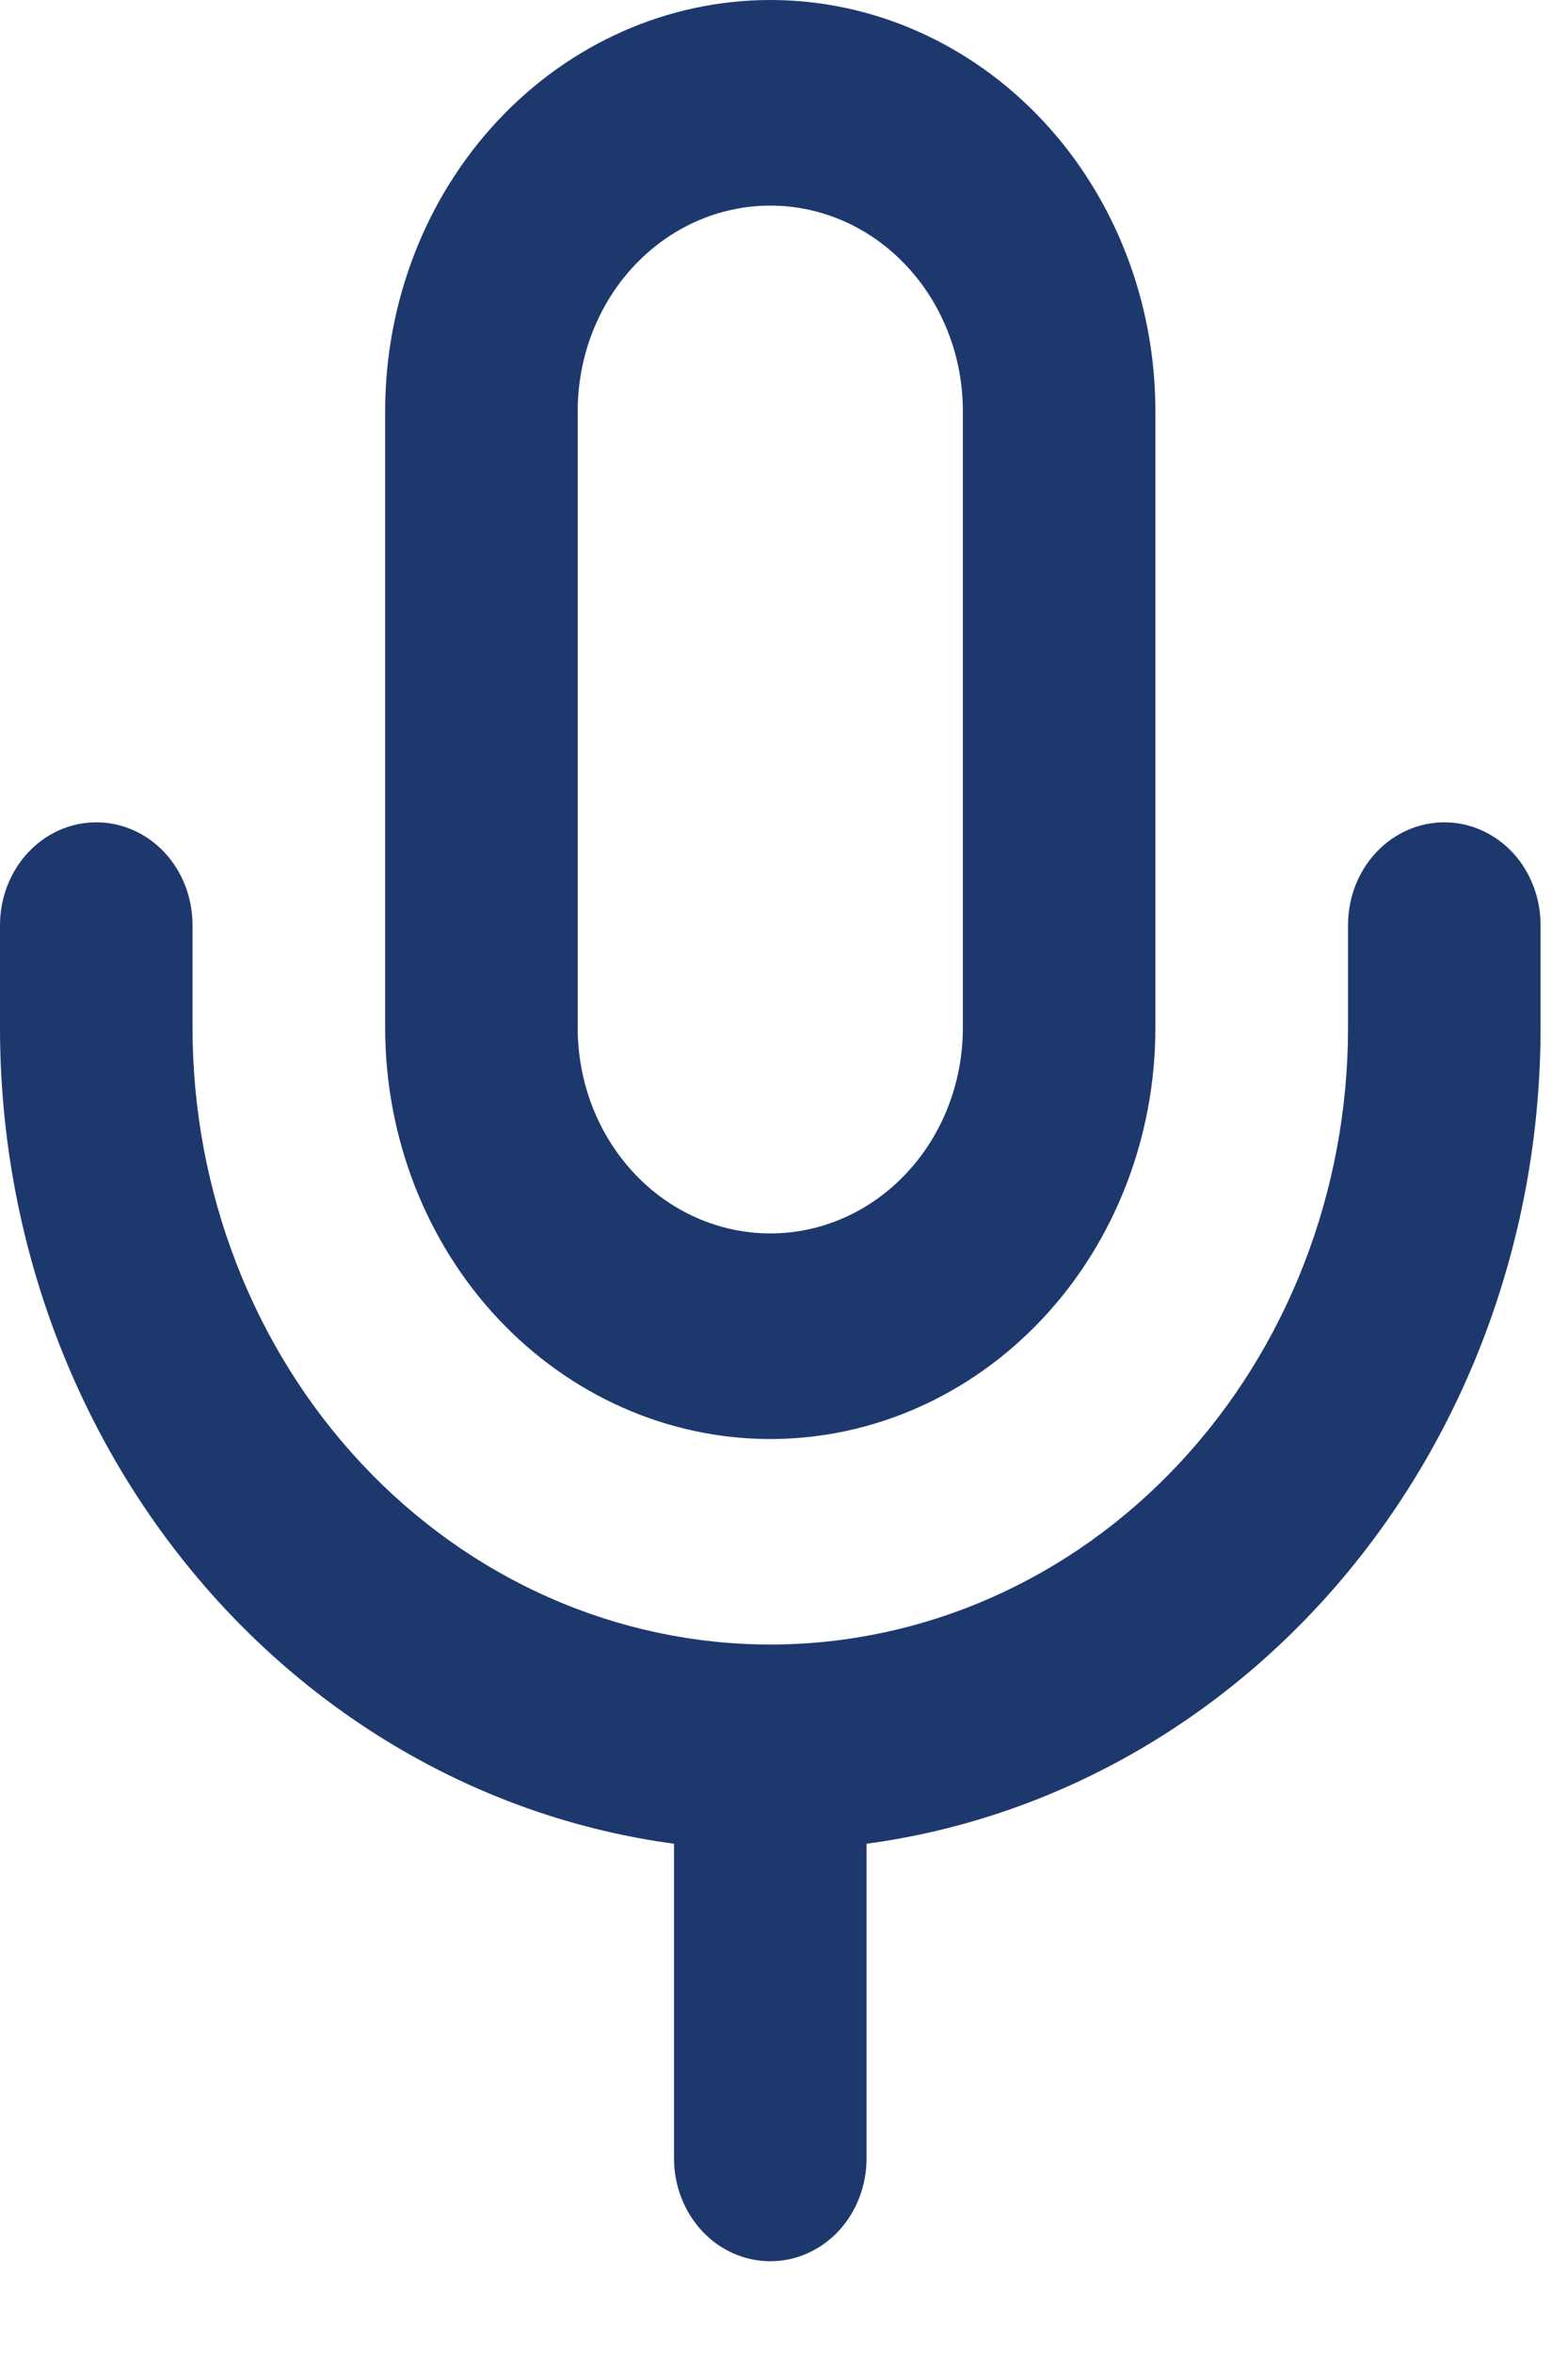 <svg width="14" height="21" viewBox="0 0 14 21" fill="none" xmlns="http://www.w3.org/2000/svg">
<path d="M6.878 0C5.966 0 5.091 0.387 4.446 1.075C3.801 1.763 3.439 2.696 3.439 3.669V9.173C3.439 10.146 3.801 11.08 4.446 11.768C5.091 12.456 5.966 12.843 6.878 12.843C7.79 12.843 8.664 12.456 9.309 11.768C9.954 11.08 10.316 10.146 10.316 9.173V3.669C10.316 2.696 9.954 1.763 9.309 1.075C8.664 0.387 7.79 0 6.878 0ZM5.158 3.669C5.158 3.183 5.339 2.716 5.662 2.372C5.984 2.028 6.422 1.835 6.878 1.835C7.334 1.835 7.771 2.028 8.093 2.372C8.416 2.716 8.597 3.183 8.597 3.669V9.173C8.597 9.66 8.416 10.127 8.093 10.471C7.771 10.815 7.334 11.008 6.878 11.008C6.422 11.008 5.984 10.815 5.662 10.471C5.339 10.127 5.158 9.66 5.158 9.173V3.669ZM1.719 8.256C1.719 8.013 1.629 7.779 1.468 7.607C1.306 7.435 1.088 7.339 0.86 7.339C0.632 7.339 0.413 7.435 0.252 7.607C0.091 7.779 0 8.013 0 8.256V9.173C2.84337e-05 10.961 0.611 12.687 1.719 14.028C2.827 15.368 4.356 16.232 6.018 16.455V19.264C6.018 19.507 6.109 19.741 6.27 19.913C6.431 20.085 6.65 20.181 6.878 20.181C7.106 20.181 7.324 20.085 7.486 19.913C7.647 19.741 7.737 19.507 7.737 19.264V16.455C9.399 16.232 10.928 15.368 12.036 14.028C13.144 12.687 13.755 10.961 13.755 9.173V8.256C13.755 8.013 13.665 7.779 13.504 7.607C13.342 7.435 13.124 7.339 12.896 7.339C12.668 7.339 12.449 7.435 12.288 7.607C12.126 7.779 12.036 8.013 12.036 8.256V9.173C12.036 10.633 11.492 12.033 10.525 13.065C9.558 14.098 8.246 14.677 6.878 14.677C5.51 14.677 4.198 14.098 3.23 13.065C2.263 12.033 1.719 10.633 1.719 9.173V8.256Z" fill="#1D386D"/>
</svg>
